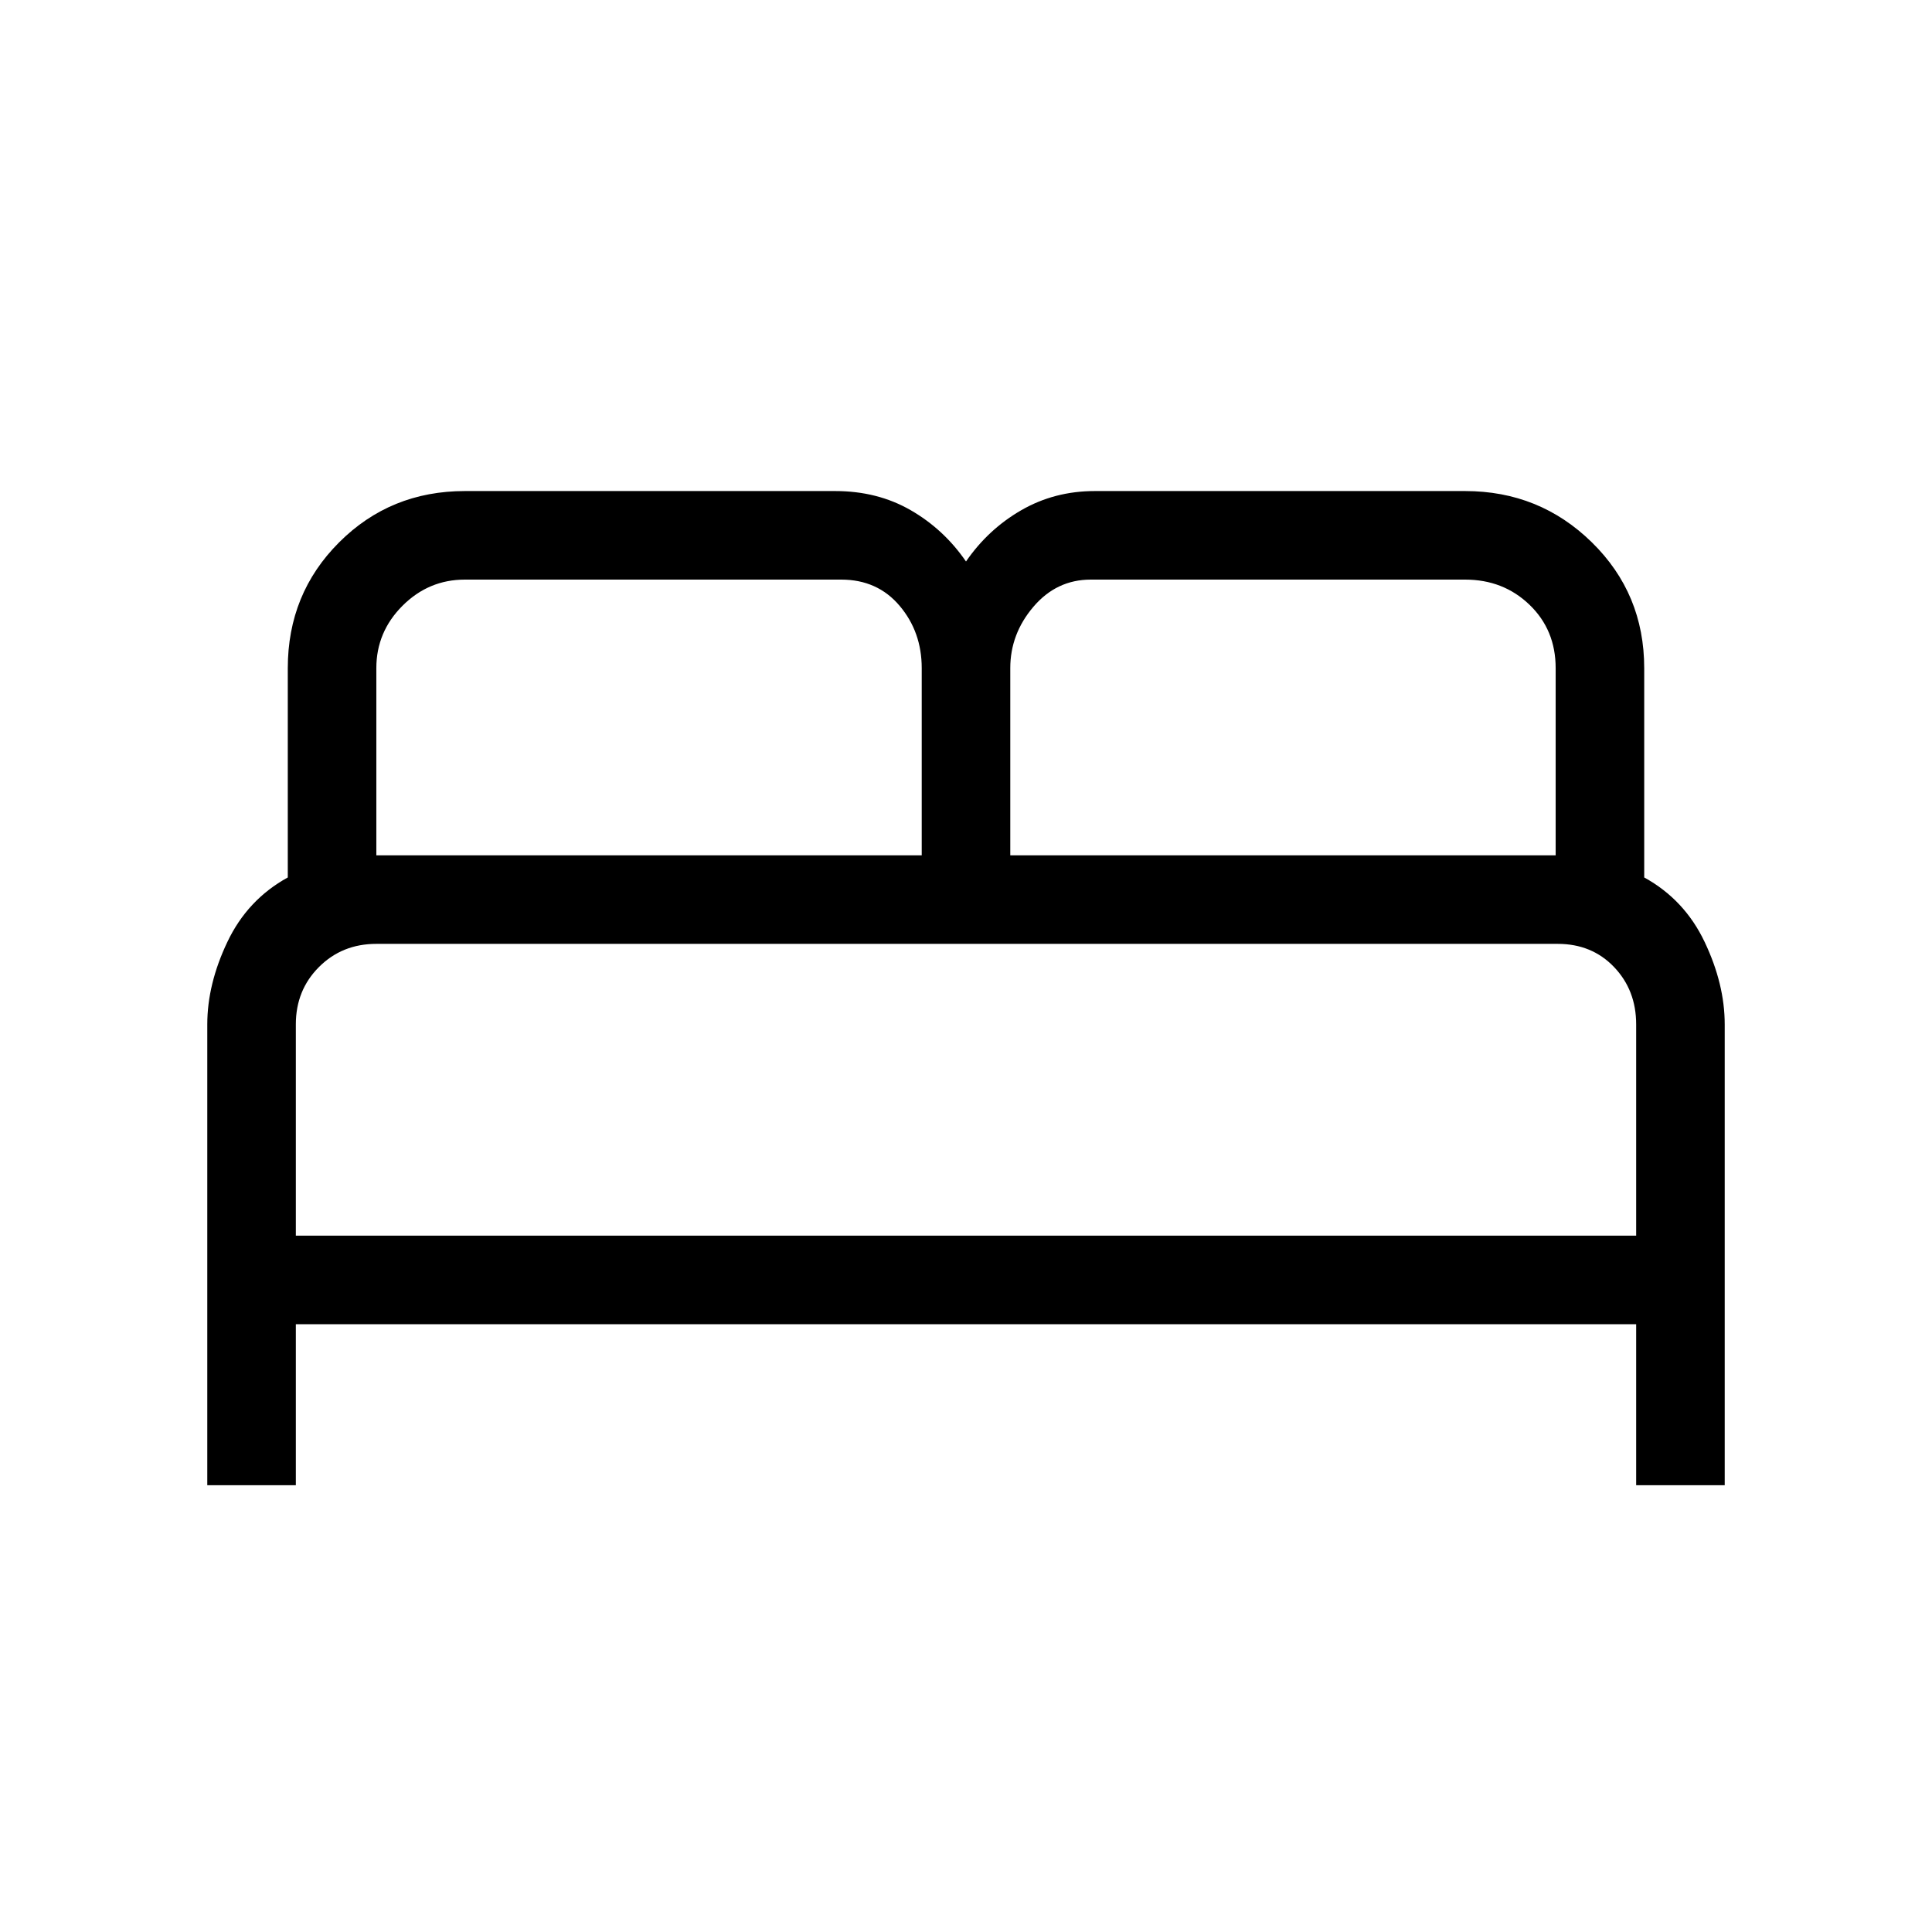 <svg xmlns="http://www.w3.org/2000/svg" height="48" width="48"><path d="M5.15 36.9V25.45Q5.15 24.45 5.65 23.4Q6.15 22.35 7.15 21.8V16.6Q7.15 14.75 8.425 13.475Q9.7 12.2 11.55 12.2H20.75Q21.8 12.2 22.625 12.675Q23.45 13.15 24 13.95Q24.55 13.15 25.375 12.675Q26.2 12.2 27.2 12.2H36.4Q38.25 12.2 39.55 13.475Q40.85 14.75 40.85 16.6V21.8Q41.85 22.35 42.35 23.4Q42.85 24.45 42.85 25.45V36.9H40.65V32.9H7.35V36.9ZM25.1 21.25H38.65V16.6Q38.65 15.65 38 15.025Q37.35 14.4 36.4 14.4H27.1Q26.25 14.4 25.675 15.075Q25.1 15.75 25.1 16.6ZM9.35 21.25H22.9V16.6Q22.9 15.7 22.35 15.05Q21.8 14.4 20.9 14.4H11.55Q10.65 14.4 10 15.05Q9.35 15.7 9.35 16.6ZM7.35 30.7H40.65V25.45Q40.65 24.6 40.1 24.025Q39.55 23.45 38.7 23.45H9.35Q8.5 23.45 7.925 24.025Q7.35 24.6 7.35 25.45ZM40.65 30.7H7.35Q7.35 30.7 7.85 30.7Q8.35 30.7 9.3 30.7H38.65Q39.6 30.7 40.125 30.7Q40.65 30.7 40.65 30.7Z"/></svg>